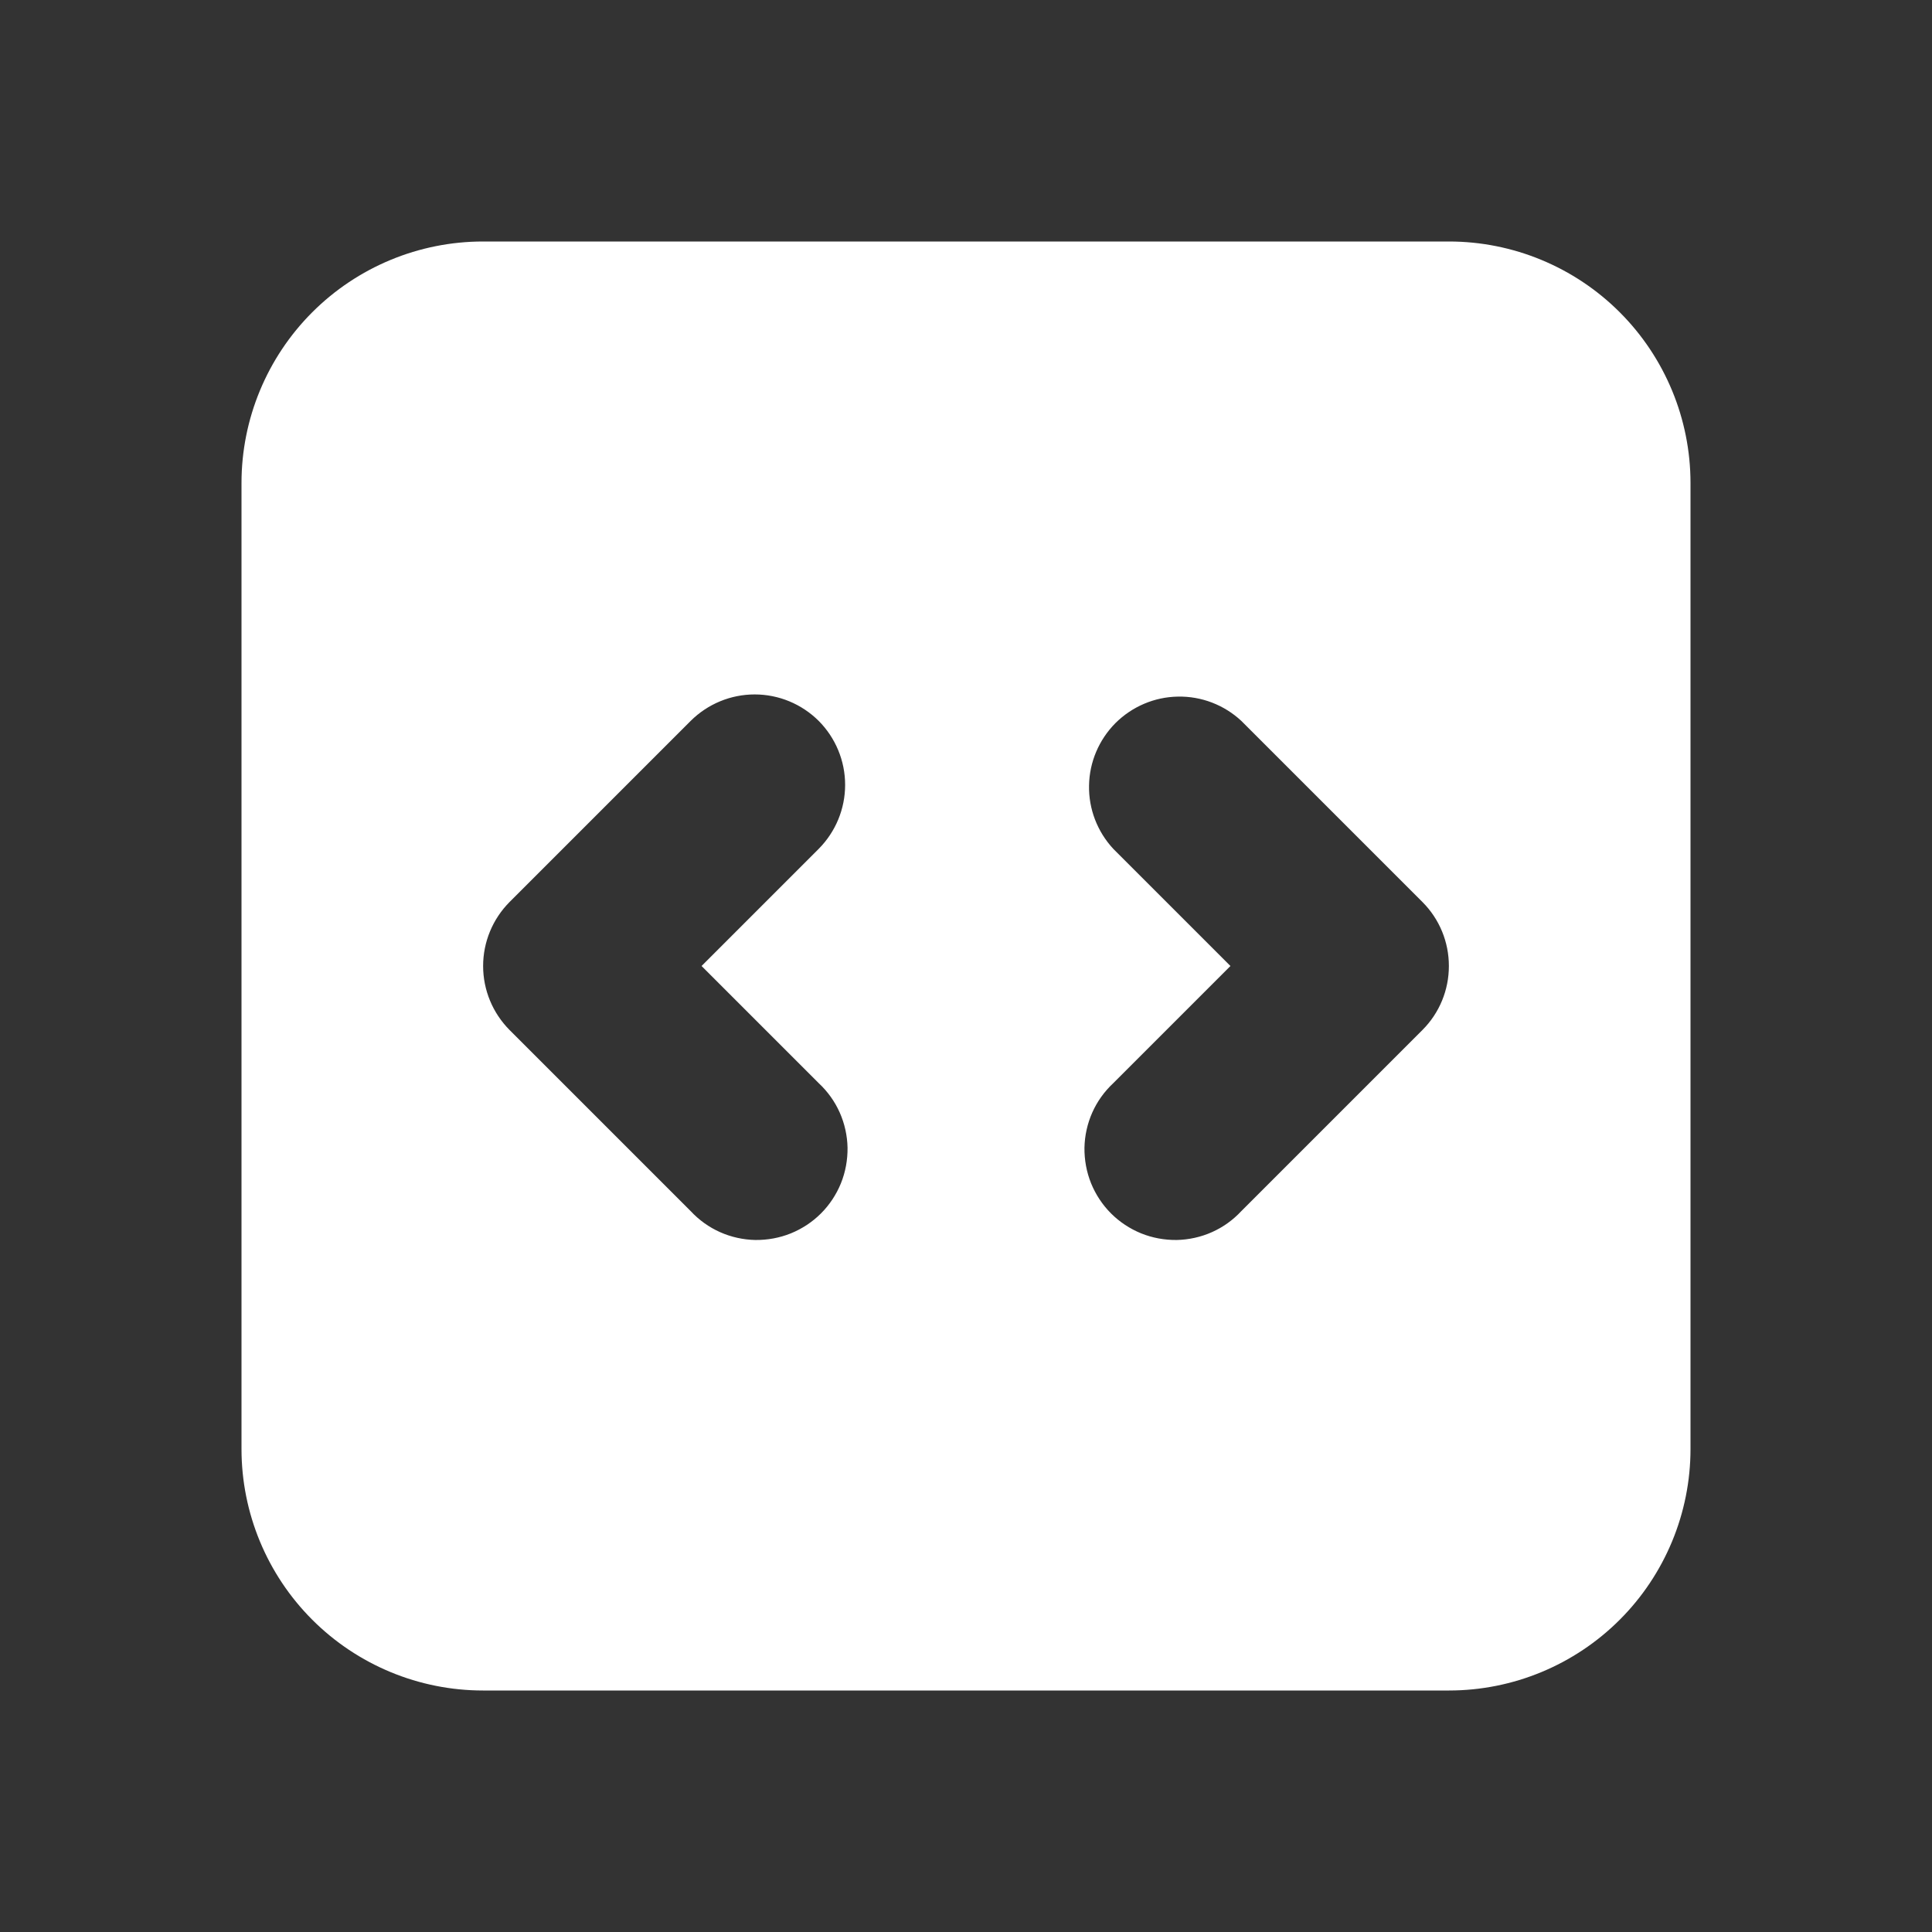 <svg width="16" height="16" viewBox="0 0 16 16" fill="none" xmlns="http://www.w3.org/2000/svg">
<rect x="0" y="0" width="16" height="16" fill="#333333" stroke="none"/>
<path fill-rule="evenodd" clip-rule="evenodd" d="M2 4C2 3.47 2.211 2.961 2.586 2.586C2.961 2.211 3.47 2 4 2H12C12.53 2 13.039 2.211 13.414 2.586C13.789 2.961 14 3.47 14 4V12C14 12.53 13.789 13.039 13.414 13.414C13.039 13.789 12.53 14 12 14H4C3.47 14 2.961 13.789 2.586 13.414C2.211 13.039 2 12.53 2 12V4ZM6.78 5.97C6.92 6.111 6.999 6.301 6.999 6.5C6.999 6.699 6.92 6.889 6.78 7.03L5.81 8L6.78 8.97C6.854 9.039 6.913 9.121 6.954 9.213C6.995 9.305 7.017 9.405 7.019 9.505C7.02 9.606 7.002 9.706 6.964 9.8C6.926 9.893 6.87 9.978 6.799 10.049C6.728 10.12 6.643 10.176 6.55 10.214C6.456 10.252 6.356 10.27 6.255 10.269C6.155 10.267 6.055 10.245 5.963 10.204C5.871 10.163 5.789 10.104 5.72 10.03L4.22 8.53C4.08 8.389 4.001 8.199 4.001 8C4.001 7.801 4.08 7.611 4.22 7.47L5.72 5.97C5.861 5.83 6.051 5.751 6.25 5.751C6.449 5.751 6.639 5.83 6.78 5.97ZM9.22 7.03C9.088 6.888 9.015 6.7 9.019 6.505C9.022 6.311 9.101 6.126 9.238 5.988C9.376 5.851 9.561 5.772 9.755 5.769C9.95 5.765 10.138 5.838 10.28 5.97L11.78 7.47C11.921 7.611 11.999 7.801 11.999 8C11.999 8.199 11.921 8.389 11.78 8.53L10.28 10.03C10.211 10.104 10.129 10.163 10.037 10.204C9.945 10.245 9.845 10.267 9.745 10.269C9.644 10.27 9.544 10.252 9.45 10.214C9.357 10.176 9.272 10.12 9.201 10.049C9.13 9.978 9.074 9.893 9.036 9.8C8.998 9.706 8.98 9.606 8.981 9.505C8.983 9.405 9.005 9.305 9.046 9.213C9.087 9.121 9.146 9.039 9.22 8.97L10.19 8L9.22 7.03Z" fill="white"/>
</svg>

